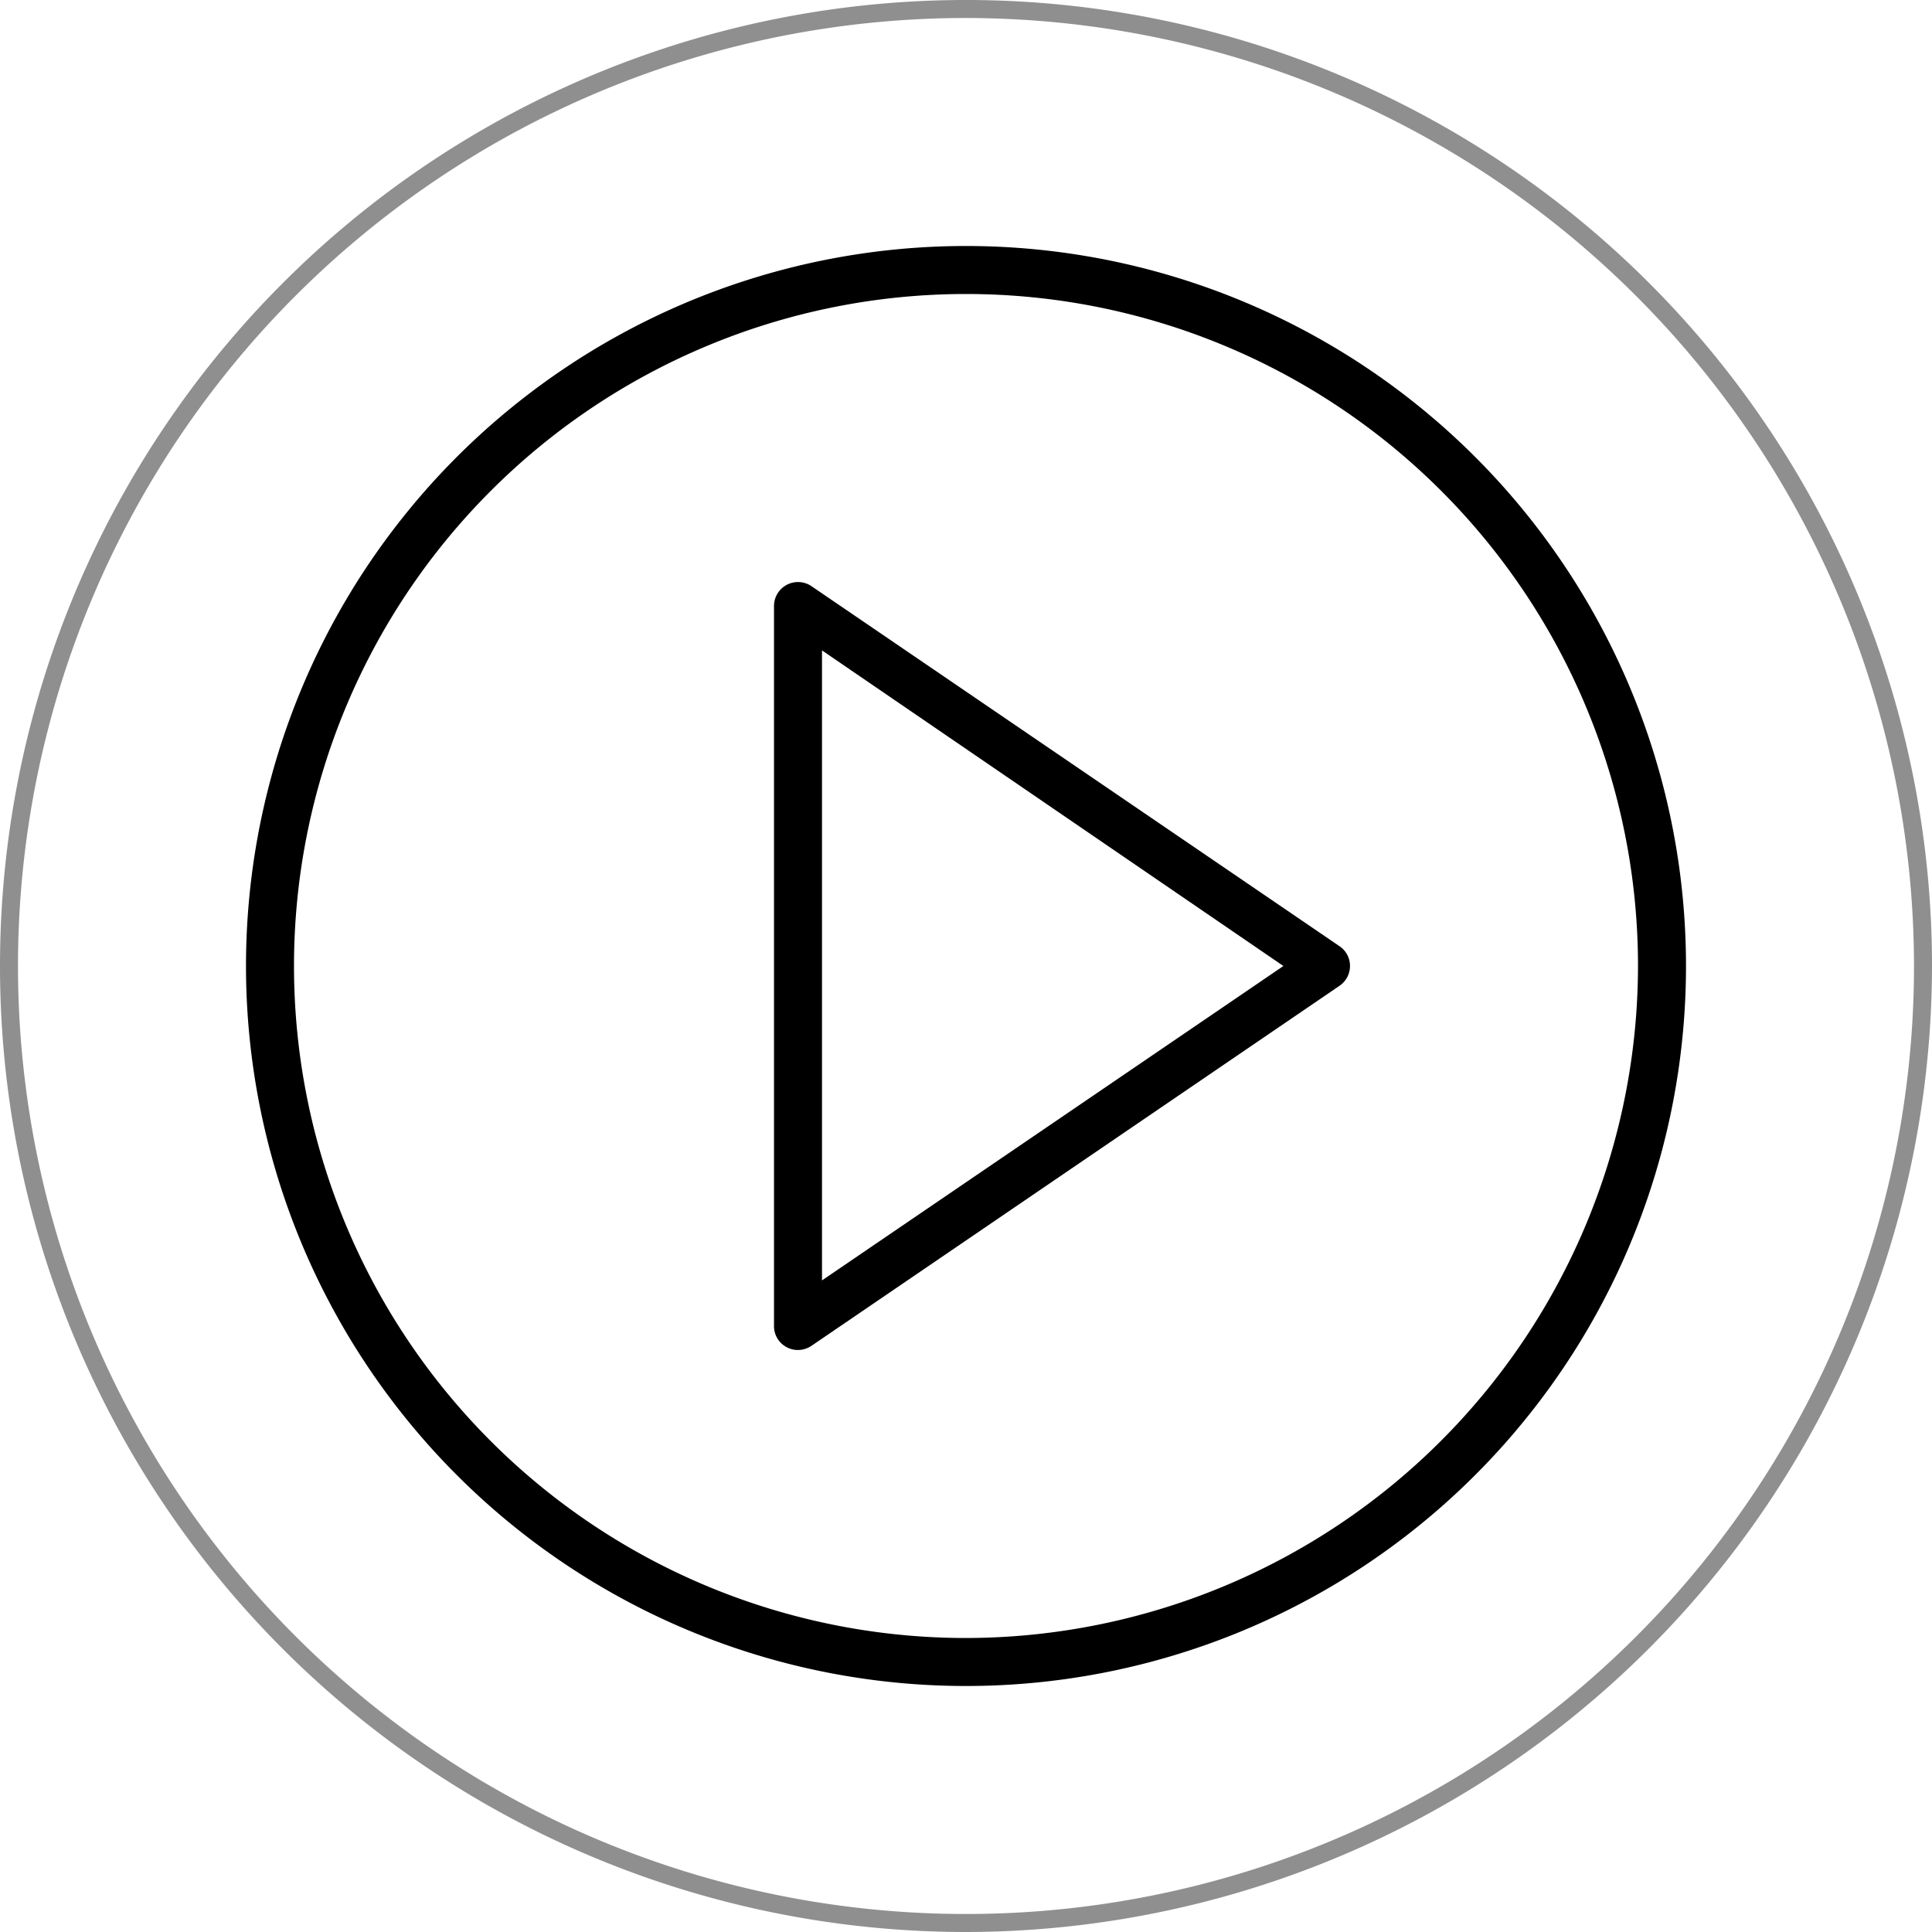 <svg xmlns="http://www.w3.org/2000/svg" viewBox="0 0 64.4 64.4"><defs><style>.cls-1{opacity:0.44;}</style></defs><title>play-button</title><g id="Layer_2" data-name="Layer 2"><g id="Layer_1-2" data-name="Layer 1"><path d="M27.4,42.68v-21L42.78,32.2ZM44.65,31.54l-17.6-12a.8.8,0,0,0-1.25.66v24a.79.79,0,0,0,.43.71.78.78,0,0,0,.37.09.82.82,0,0,0,.45-.14l17.6-12A.8.8,0,0,0,45,32.2.79.79,0,0,0,44.65,31.54Z"/><path d="M32.2,54.6A22.4,22.4,0,1,1,54.6,32.2,22.43,22.43,0,0,1,32.2,54.6Zm0-46.4a24,24,0,1,0,24,24A24,24,0,0,0,32.2,8.2Z"/><g class="cls-1"><path d="M32.2,64.4A32.2,32.2,0,1,1,64.4,32.2,32.24,32.24,0,0,1,32.2,64.4ZM32.2.6A31.6,31.6,0,1,0,63.8,32.2,31.63,31.63,0,0,0,32.2.6Z"/></g></g></g></svg>